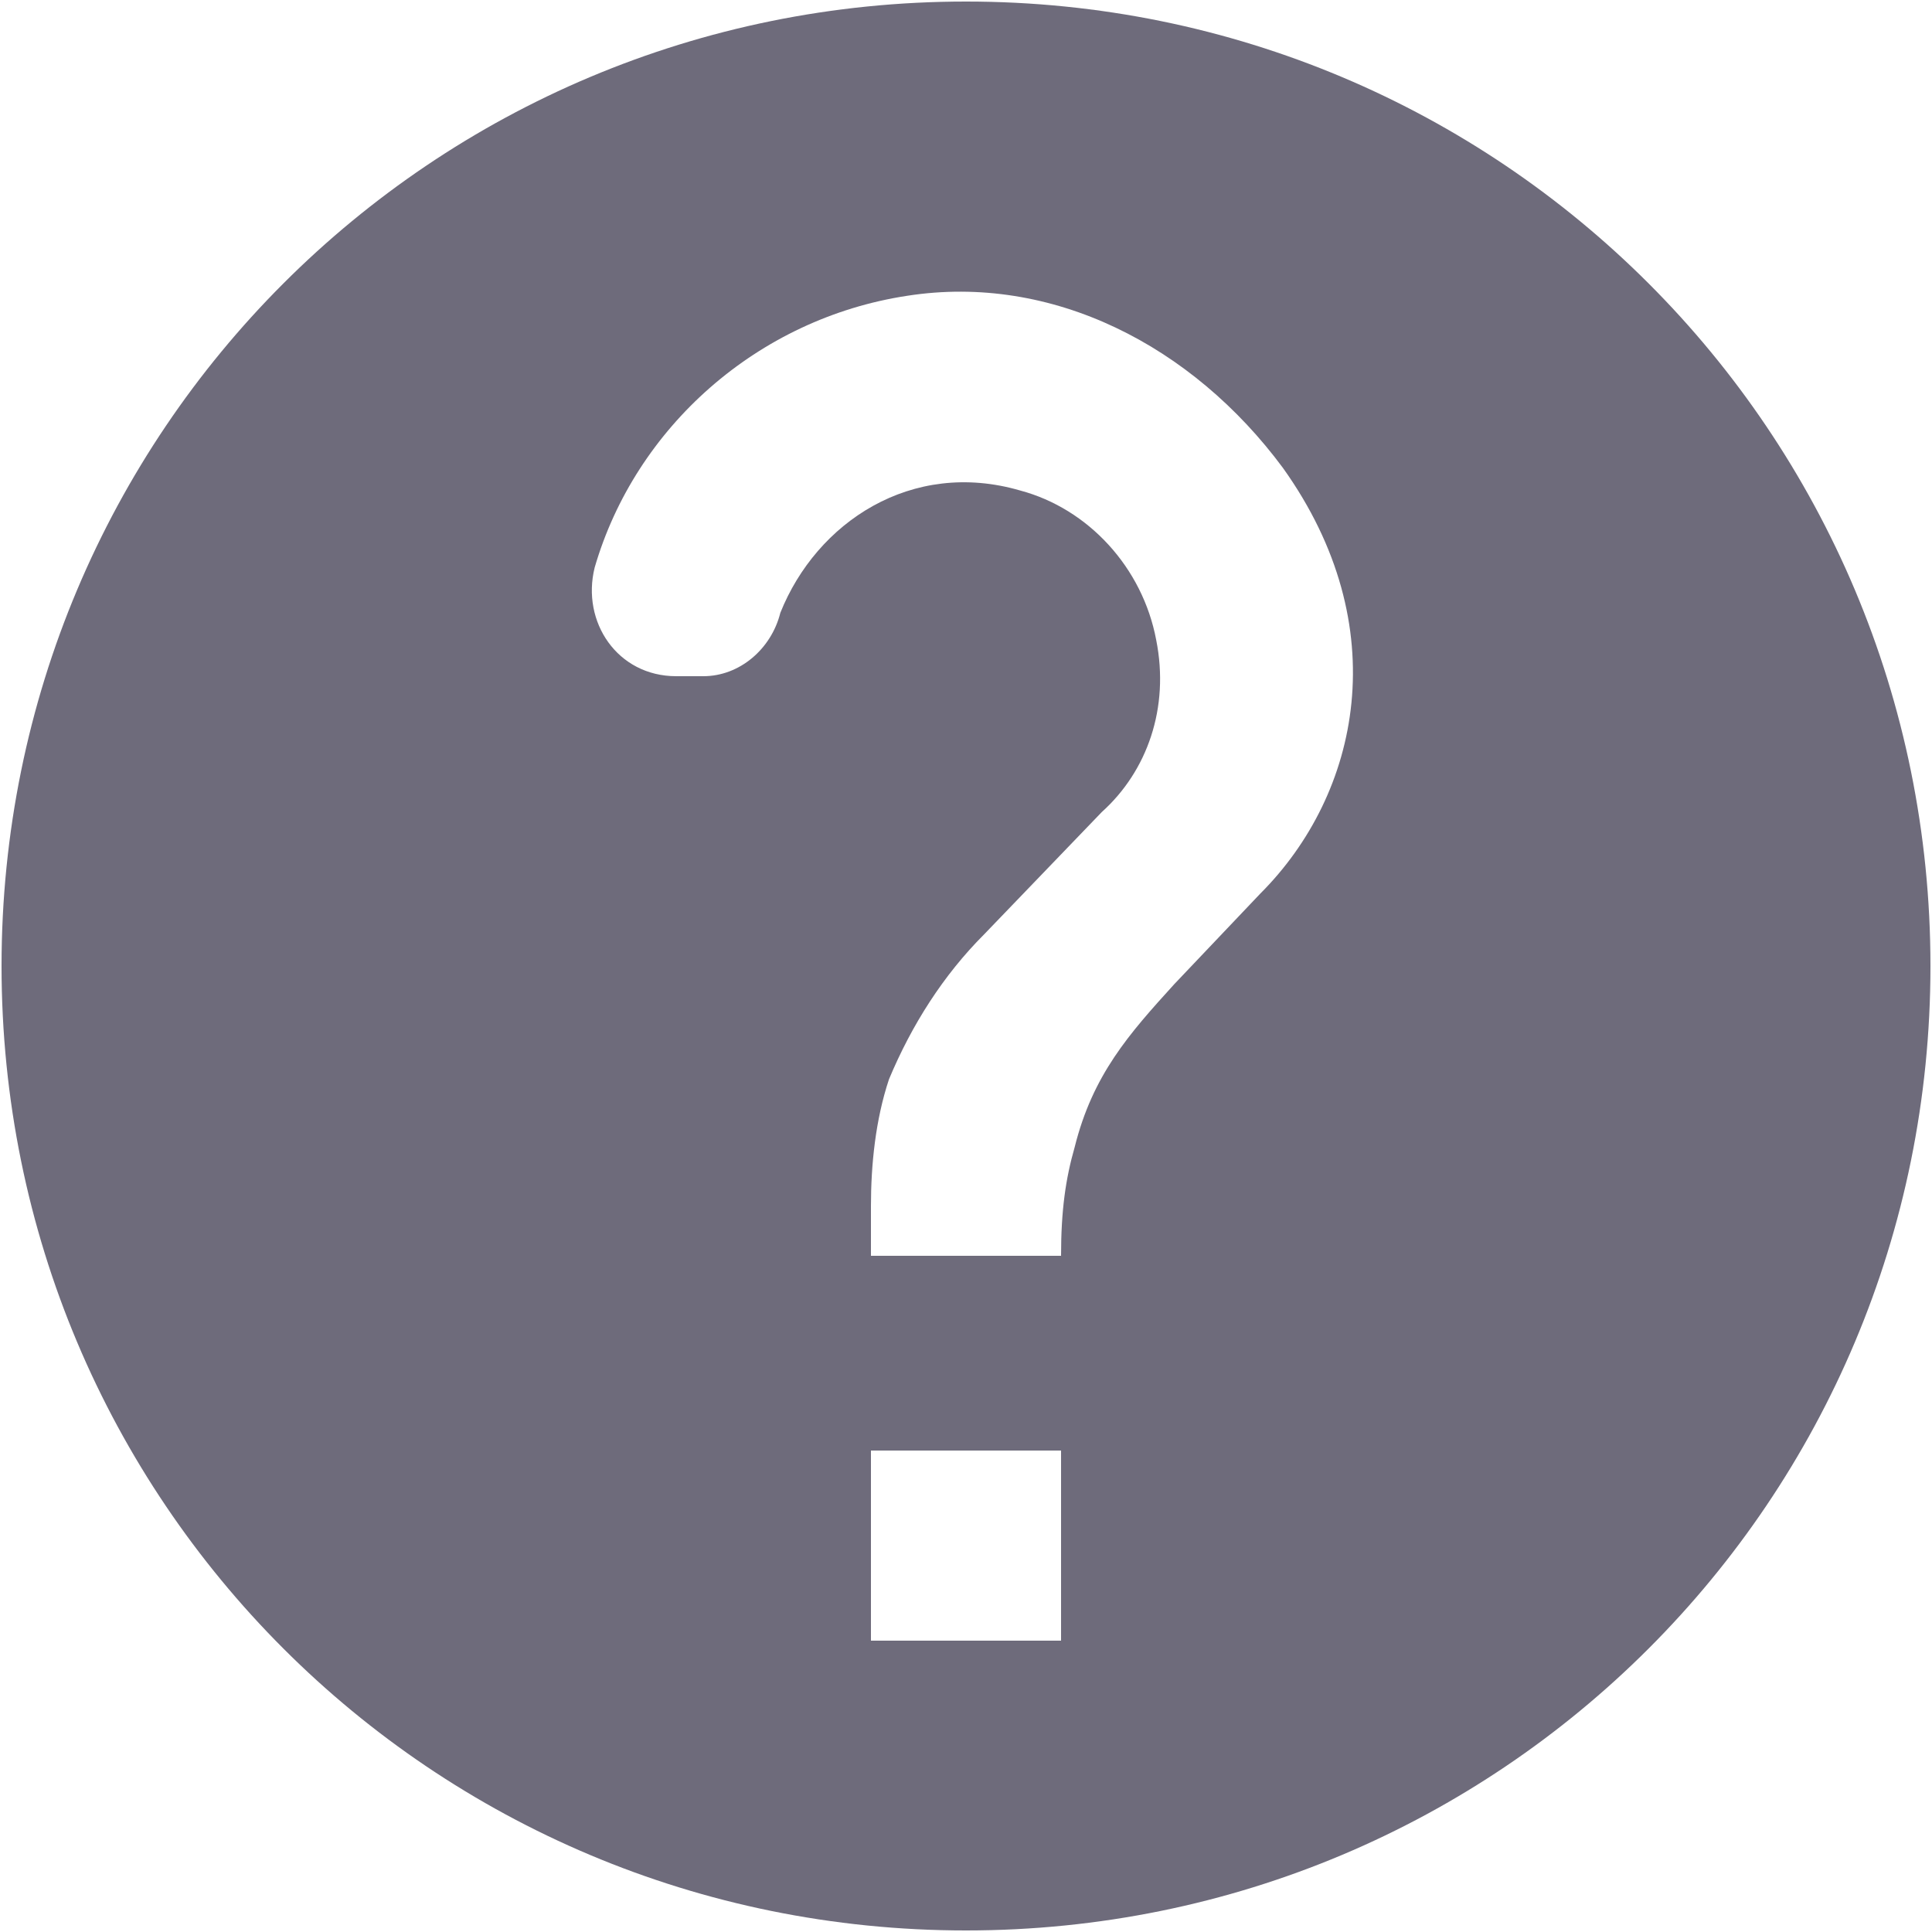 <svg width="20" height="20" viewBox="0 0 20 20" fill="none" xmlns="http://www.w3.org/2000/svg">
<path d="M10 0.016C4.469 0.016 0.016 4.469 0.016 10C0.016 15.531 4.469 19.984 10 19.984C15.531 19.984 19.984 15.531 19.984 10C19.984 4.469 15.531 0.016 10 0.016ZM10.984 16.984H9.016V15.016H10.984V16.984ZM13.047 9.25L12.156 10.188C11.688 10.703 11.312 11.125 11.125 11.875C11.031 12.203 10.984 12.531 10.984 13H9.016V12.484C9.016 12.062 9.062 11.594 9.203 11.172C9.438 10.609 9.766 10.094 10.188 9.672L11.406 8.406C11.875 7.984 12.109 7.328 11.969 6.625C11.828 5.875 11.266 5.266 10.562 5.078C9.438 4.75 8.453 5.406 8.078 6.344C7.984 6.719 7.656 7 7.281 7H7C6.391 7 6.016 6.438 6.156 5.875C6.578 4.422 7.844 3.297 9.391 3.062C10.891 2.828 12.344 3.578 13.281 4.844C14.453 6.484 14.078 8.219 13.047 9.25Z" fill="#6E6B7B"/>
</svg>
